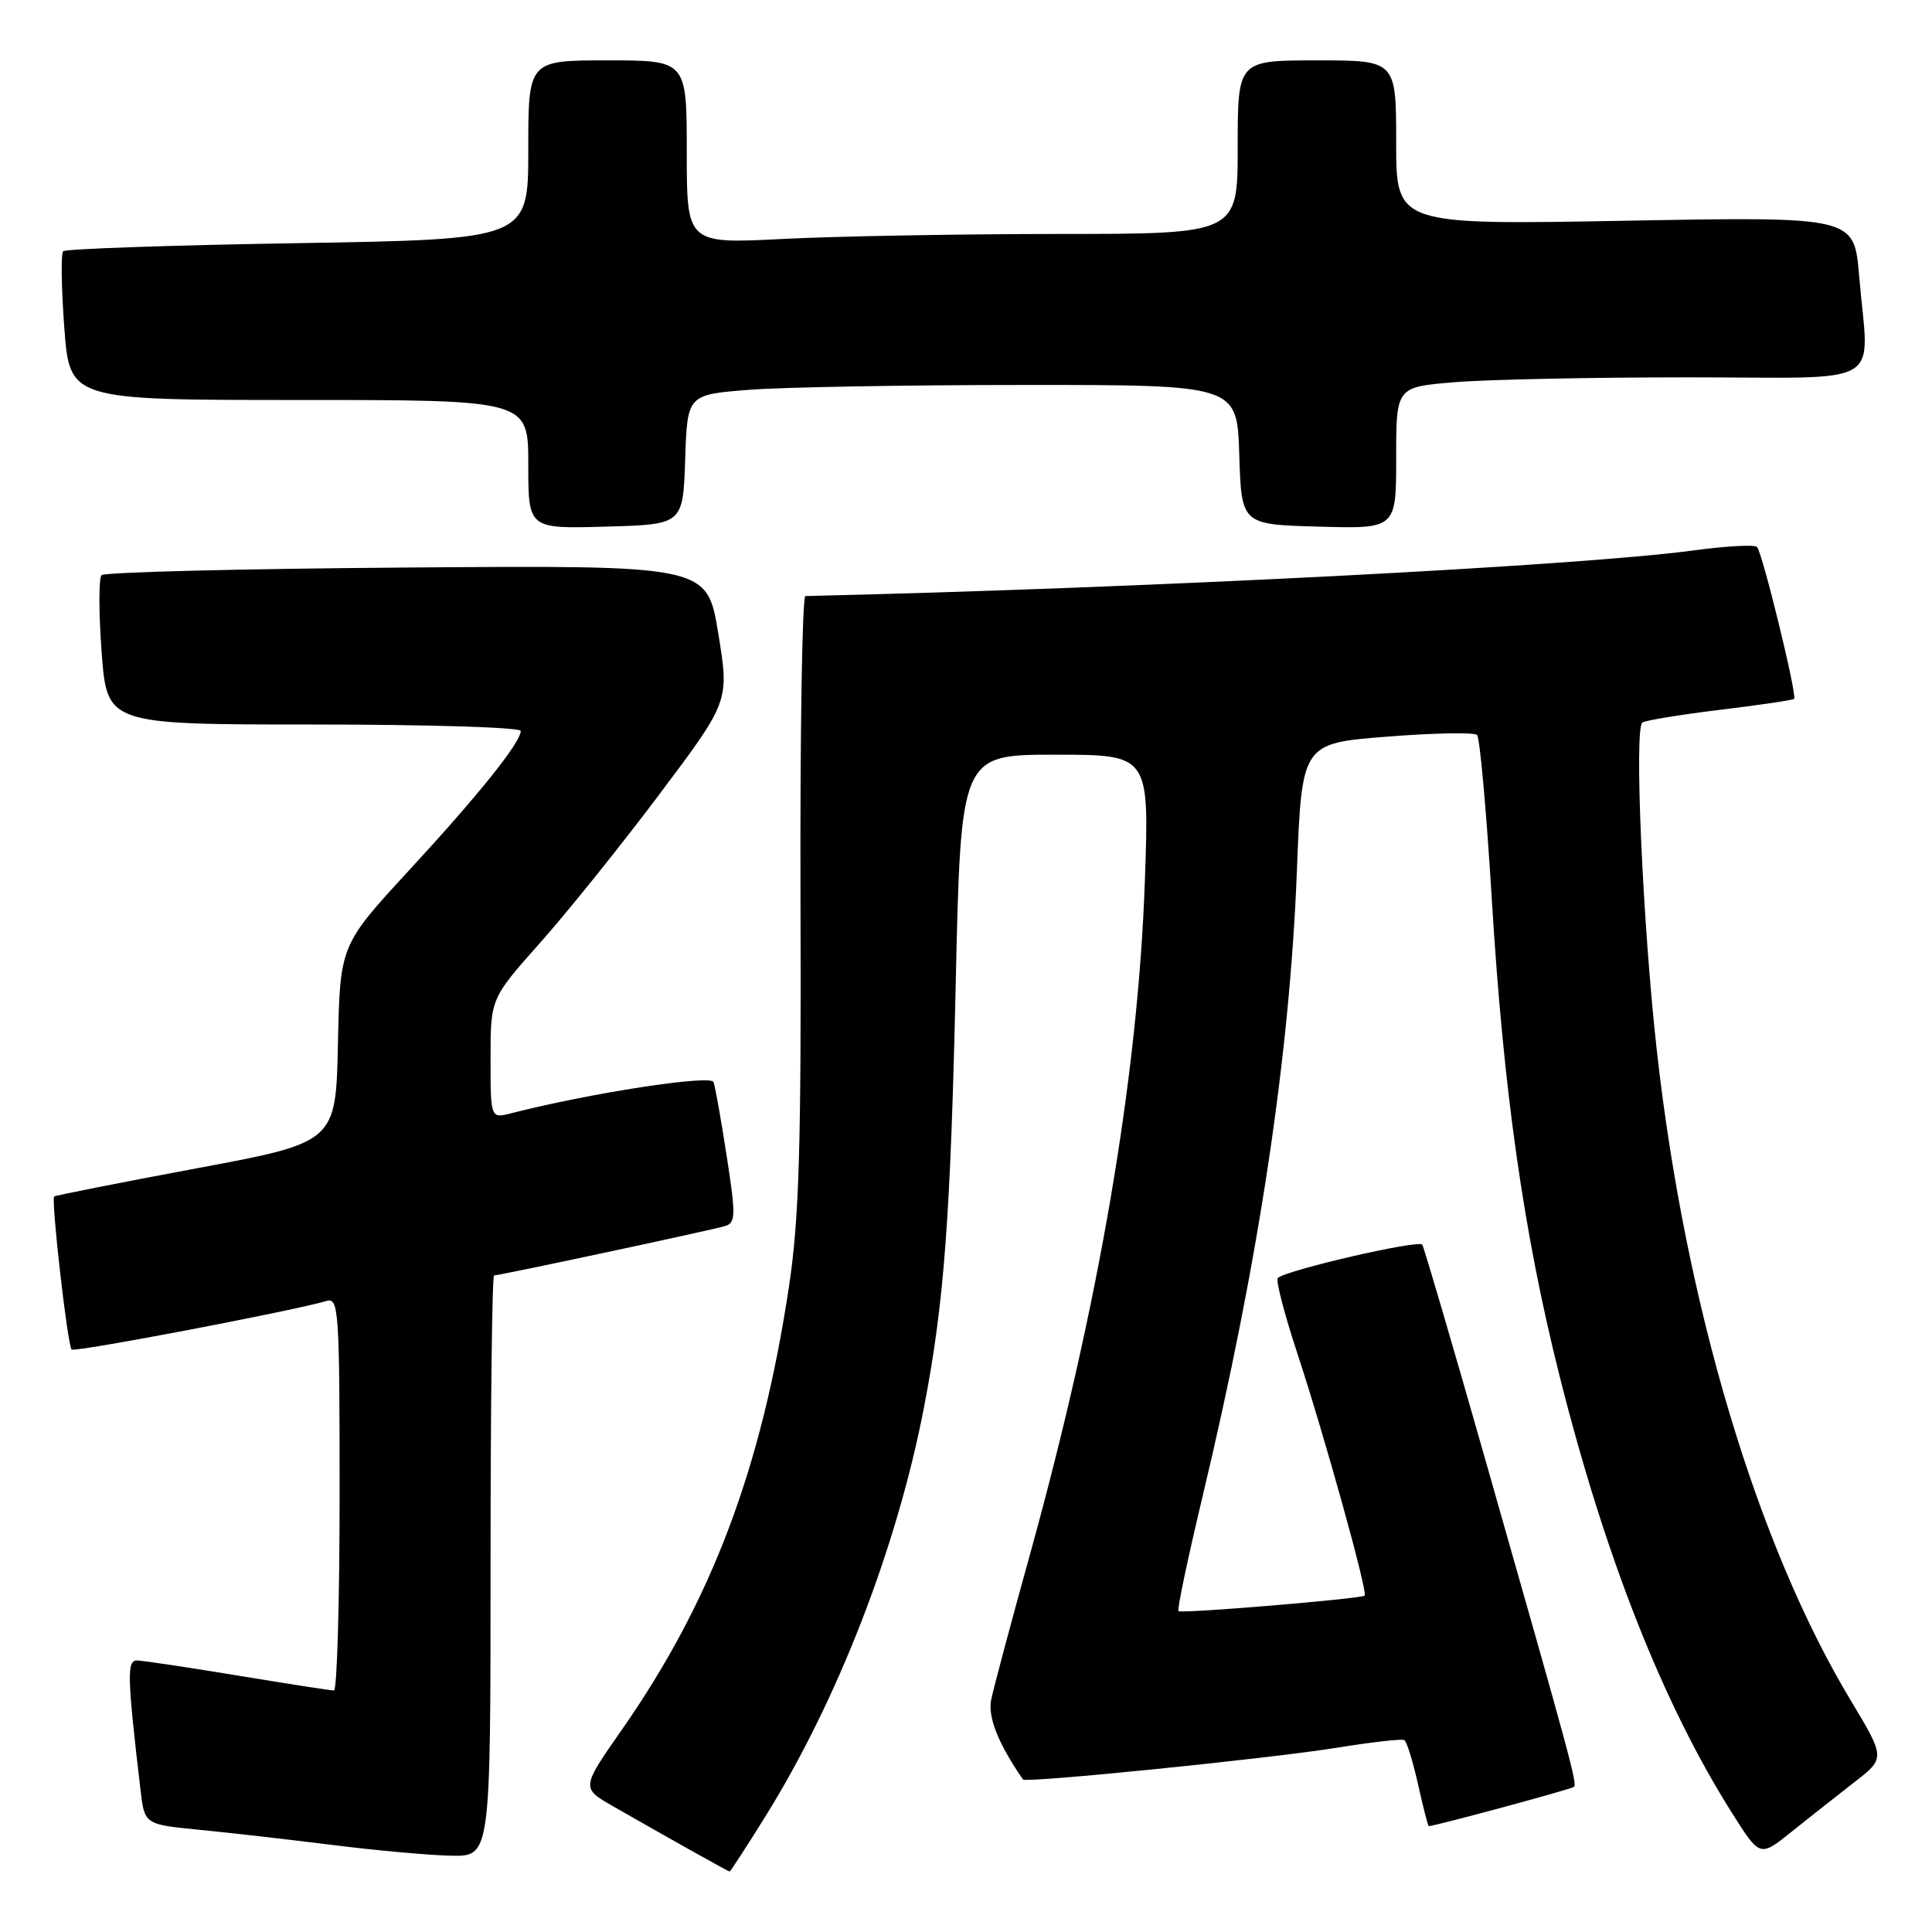 <?xml version="1.0" encoding="UTF-8" standalone="no"?>
<!DOCTYPE svg PUBLIC "-//W3C//DTD SVG 1.1//EN" "http://www.w3.org/Graphics/SVG/1.1/DTD/svg11.dtd" >
<svg xmlns="http://www.w3.org/2000/svg" xmlns:xlink="http://www.w3.org/1999/xlink" version="1.1" viewBox="0 0 256 256">
 <g >
 <path fill="currentColor"
d=" M 101.39 240.73 C 110.98 225.34 118.83 205.12 122.43 186.50 C 125.10 172.67 125.95 161.40 126.64 130.25 C 127.32 100.00 127.32 100.00 139.81 100.00 C 152.29 100.00 152.29 100.00 151.70 116.75 C 150.79 142.68 145.61 172.98 136.47 206.00 C 133.95 215.07 131.64 223.72 131.34 225.21 C 130.87 227.51 132.25 231.00 135.55 235.79 C 135.89 236.29 168.14 233.03 177.03 231.60 C 181.69 230.85 185.76 230.38 186.08 230.57 C 186.40 230.76 187.22 233.40 187.90 236.45 C 188.58 239.50 189.22 241.99 189.32 241.98 C 190.64 241.83 208.27 237.06 208.56 236.77 C 209.00 236.33 208.19 233.34 196.86 193.58 C 192.49 178.22 188.70 165.33 188.46 164.93 C 188.02 164.23 170.36 168.31 169.31 169.35 C 169.03 169.64 170.17 174.06 171.86 179.19 C 175.48 190.17 181.29 211.08 180.82 211.43 C 180.25 211.86 156.51 213.84 156.15 213.48 C 155.96 213.29 157.39 206.47 159.34 198.32 C 166.80 167.05 170.88 139.99 171.84 115.50 C 172.50 98.50 172.50 98.50 183.78 97.61 C 189.98 97.12 195.36 97.02 195.72 97.39 C 196.09 97.76 196.97 107.61 197.68 119.28 C 199.22 144.58 201.89 163.38 206.64 182.28 C 212.69 206.34 220.38 225.82 229.54 240.29 C 233.20 246.08 233.20 246.08 237.35 242.75 C 239.63 240.92 243.37 237.97 245.66 236.19 C 249.83 232.97 249.83 232.97 245.23 225.31 C 232.79 204.63 223.34 172.98 219.56 139.41 C 217.67 122.61 216.51 96.42 217.63 95.73 C 218.11 95.44 222.76 94.68 227.96 94.05 C 233.17 93.42 237.56 92.77 237.73 92.60 C 238.16 92.17 233.52 73.19 232.81 72.47 C 232.48 72.15 228.67 72.35 224.35 72.94 C 209.16 74.99 151.92 77.93 106.72 78.98 C 106.30 78.99 106.00 97.11 106.07 119.25 C 106.18 152.11 105.89 161.52 104.54 170.50 C 100.91 194.61 94.30 212.14 82.39 229.21 C 77.01 236.92 77.01 236.92 81.25 239.35 C 88.62 243.57 96.49 247.98 96.68 247.99 C 96.78 248.00 98.90 244.73 101.39 240.73 Z  M 65.00 207.50 C 65.00 186.32 65.21 169.00 65.47 169.00 C 66.21 169.00 94.35 162.99 96.07 162.46 C 97.49 162.03 97.51 161.07 96.30 153.24 C 95.56 148.43 94.77 143.99 94.55 143.38 C 94.20 142.37 78.18 144.84 67.75 147.51 C 65.00 148.22 65.00 148.22 65.00 140.26 C 65.00 132.31 65.00 132.31 71.59 124.90 C 75.21 120.83 82.33 111.97 87.41 105.20 C 96.64 92.91 96.64 92.91 95.17 83.90 C 93.69 74.90 93.69 74.90 53.93 75.20 C 32.06 75.36 13.85 75.82 13.46 76.21 C 13.07 76.59 13.08 81.21 13.47 86.46 C 14.19 96.00 14.19 96.00 41.59 96.00 C 56.67 96.00 69.00 96.38 69.00 96.85 C 69.00 98.38 63.44 105.31 54.16 115.37 C 45.06 125.25 45.06 125.25 44.78 138.31 C 44.50 151.37 44.50 151.37 26.00 154.82 C 15.82 156.72 7.36 158.40 7.18 158.54 C 6.74 158.90 8.95 178.28 9.49 178.82 C 9.88 179.22 38.88 173.69 43.25 172.39 C 44.89 171.90 45.00 173.57 45.00 197.93 C 45.00 212.27 44.66 224.00 44.25 224.00 C 43.84 224.00 38.10 223.11 31.50 222.02 C 24.90 220.93 18.89 220.03 18.15 220.02 C 16.80 220.00 16.85 222.15 18.61 237.12 C 19.15 241.74 19.15 241.74 26.33 242.45 C 30.27 242.83 38.22 243.74 44.00 244.46 C 49.78 245.19 56.86 245.83 59.75 245.89 C 65.00 246.00 65.00 246.00 65.00 207.50 Z  M 90.79 60.90 C 91.07 52.29 91.07 52.29 99.29 51.65 C 103.80 51.30 120.20 51.01 135.71 51.01 C 163.92 51.00 163.92 51.00 164.21 60.25 C 164.50 69.50 164.50 69.50 174.75 69.78 C 185.00 70.07 185.00 70.07 185.00 60.68 C 185.00 51.29 185.00 51.29 192.65 50.65 C 196.86 50.29 210.81 50.00 223.65 50.00 C 250.37 50.00 247.62 51.63 246.34 36.50 C 245.68 28.70 245.68 28.70 215.34 29.25 C 185.00 29.80 185.00 29.80 185.00 18.90 C 185.00 8.00 185.00 8.00 174.50 8.00 C 164.00 8.00 164.00 8.00 164.00 19.50 C 164.00 31.00 164.00 31.00 140.25 31.00 C 127.19 31.01 110.76 31.30 103.75 31.66 C 91.00 32.31 91.00 32.31 91.00 20.15 C 91.00 8.00 91.00 8.00 80.50 8.00 C 70.00 8.00 70.00 8.00 70.00 19.86 C 70.00 31.71 70.00 31.71 39.47 32.22 C 22.68 32.49 8.69 32.98 8.37 33.29 C 8.06 33.61 8.13 38.17 8.52 43.43 C 9.24 53.00 9.24 53.00 39.62 53.00 C 70.00 53.00 70.00 53.00 70.00 61.53 C 70.00 70.07 70.00 70.07 80.25 69.78 C 90.50 69.50 90.50 69.50 90.79 60.90 Z "/>
</g>
</svg>